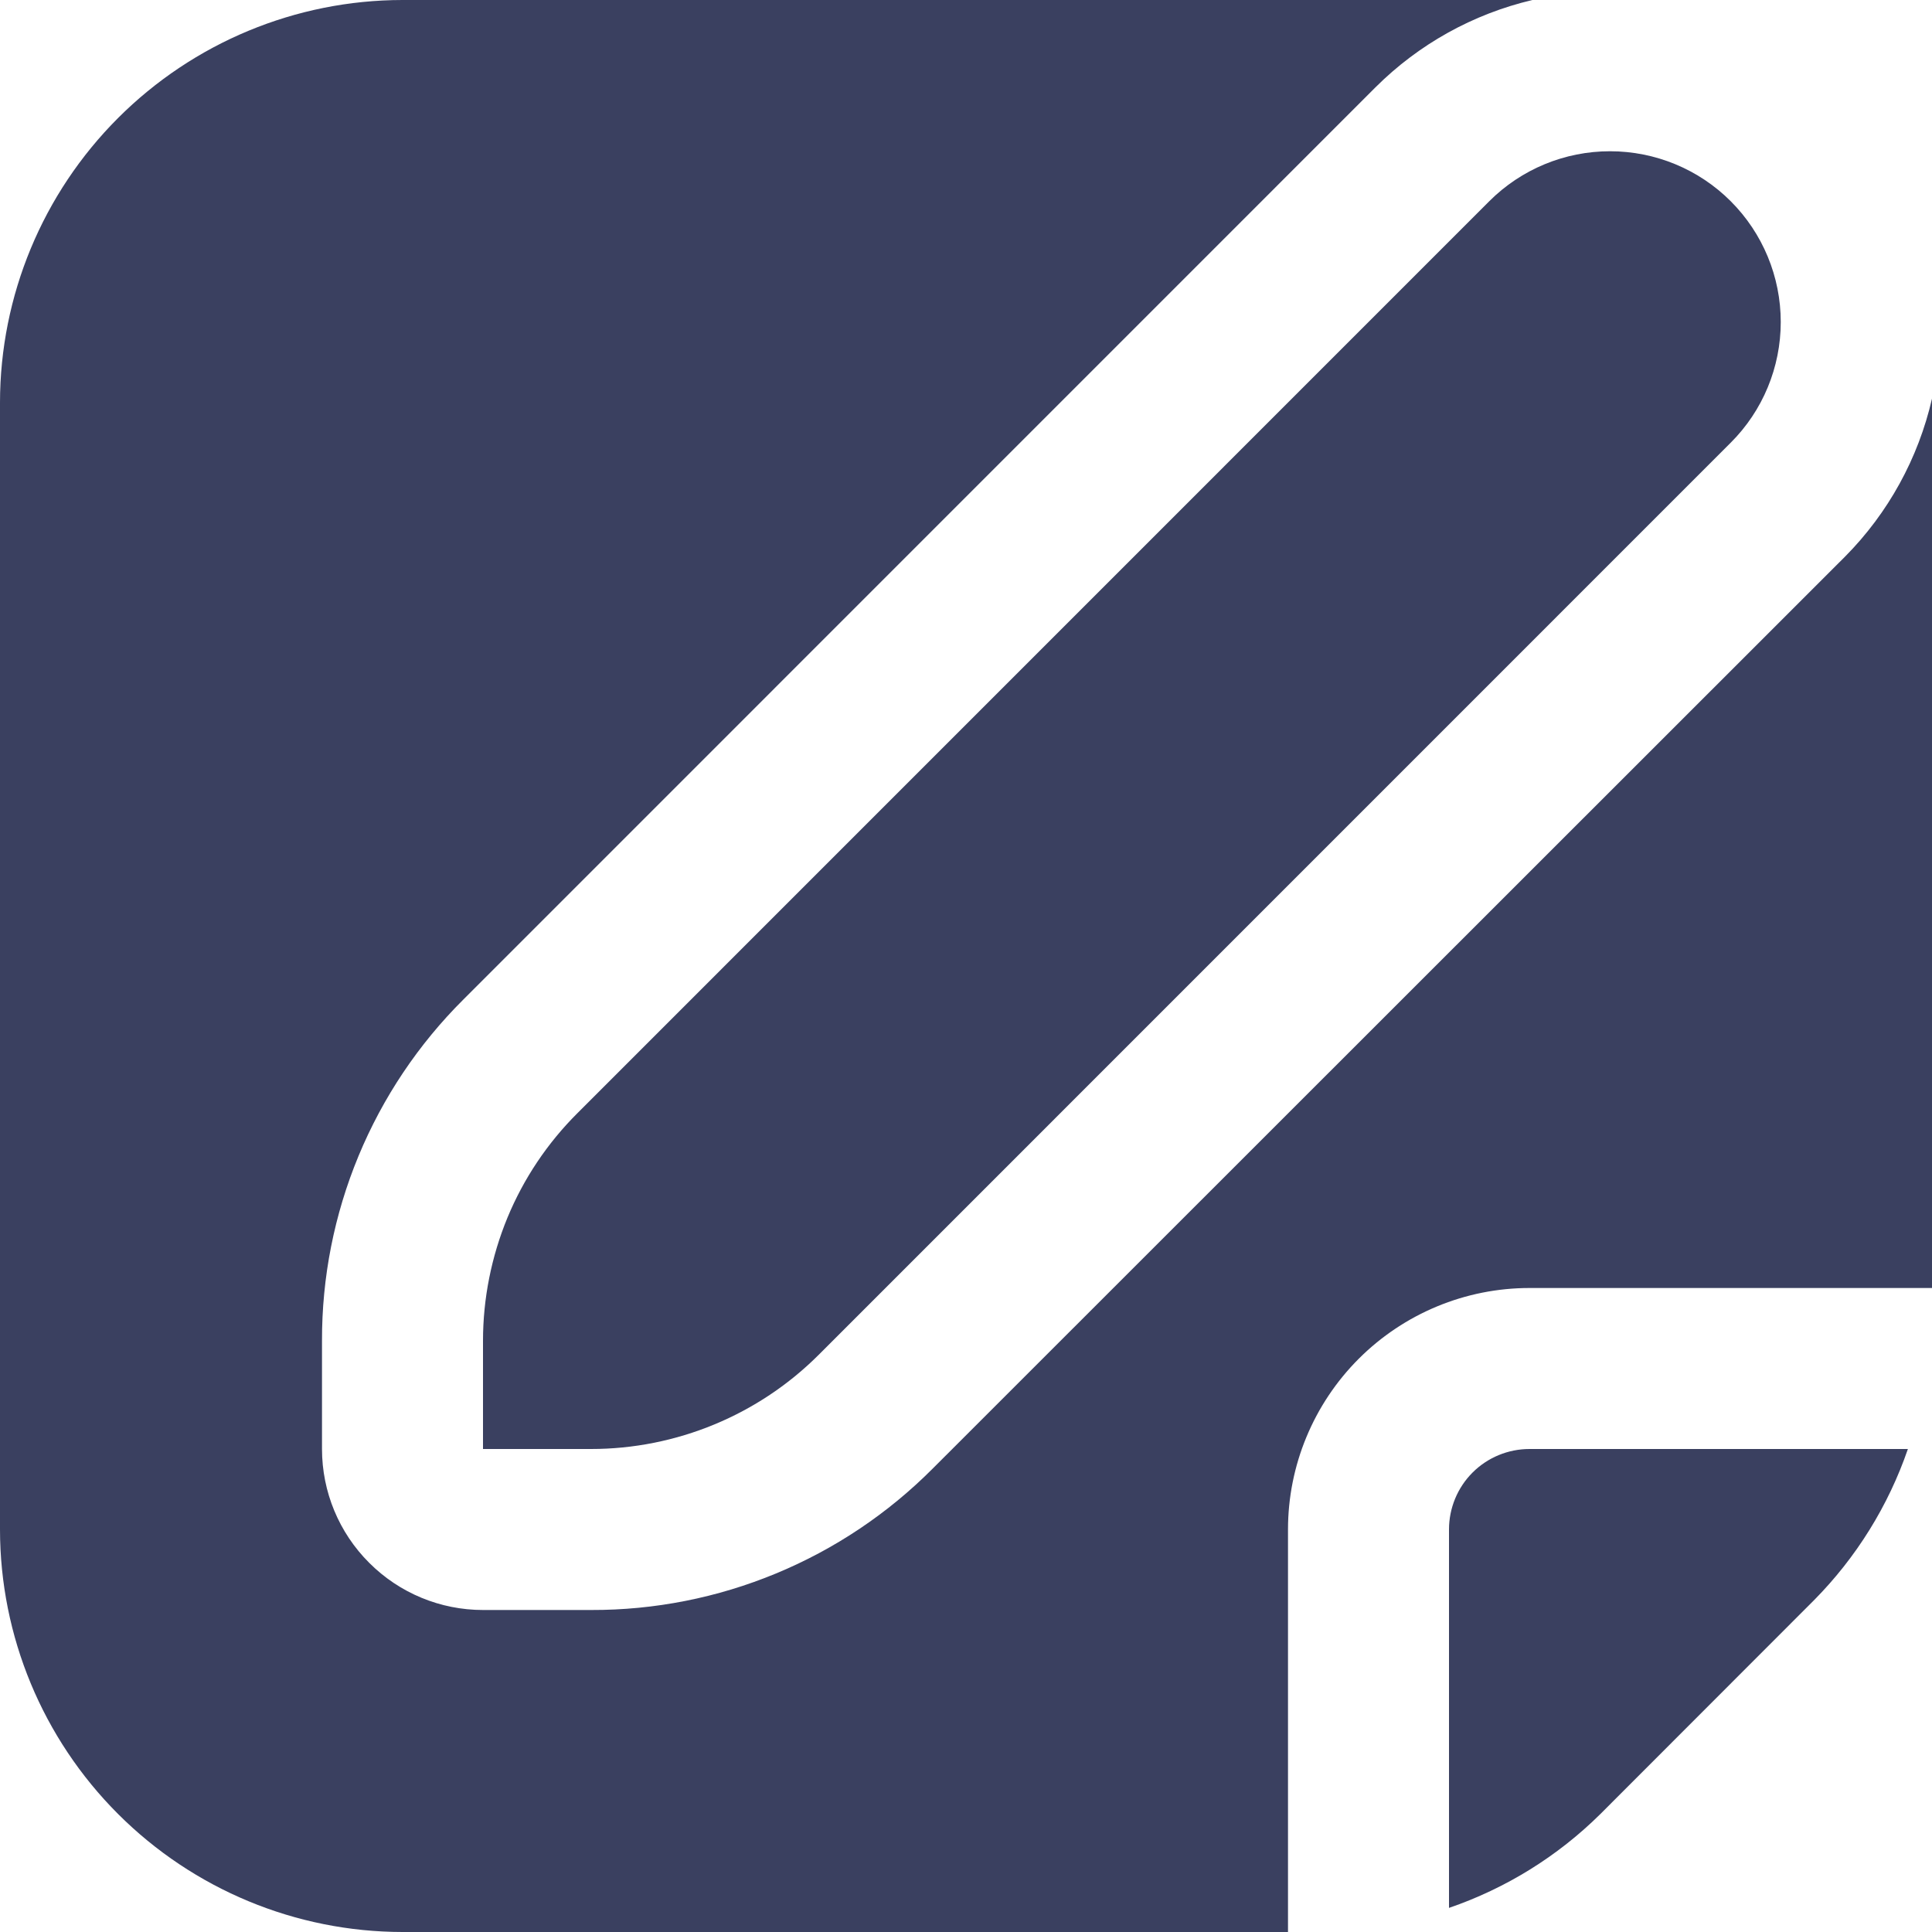 <svg width="21" height="21" viewBox="0 0 21 21" fill="none" xmlns="http://www.w3.org/2000/svg">
<path d="M15.75 16.625V20.738C16.368 20.526 16.93 20.178 17.394 19.719L19.718 17.393C20.177 16.929 20.526 16.367 20.738 15.75H16.625C16.393 15.75 16.17 15.842 16.006 16.006C15.842 16.17 15.75 16.393 15.75 16.625Z" fill="#3A4060"/>
<path d="M6.276 12.1C5.95 12.425 5.692 12.81 5.516 13.235C5.341 13.66 5.25 14.115 5.25 14.575V15.75H6.425C6.885 15.75 7.34 15.659 7.765 15.483C8.19 15.307 8.575 15.05 8.9 14.725L18.812 4.812C19.161 4.464 19.356 3.992 19.356 3.5C19.356 3.008 19.161 2.536 18.812 2.187C18.464 1.839 17.992 1.644 17.5 1.644C17.008 1.644 16.536 1.839 16.188 2.187L6.276 12.1Z" fill="#3A4060"/>
<path d="M21 4.333C20.851 4.982 20.524 5.577 20.055 6.05L10.138 15.963C9.651 16.452 9.073 16.839 8.435 17.103C7.798 17.367 7.115 17.502 6.425 17.5H5.25C4.786 17.5 4.341 17.316 4.013 16.987C3.684 16.659 3.5 16.214 3.5 15.75V14.575C3.498 13.885 3.633 13.202 3.897 12.565C4.161 11.928 4.549 11.349 5.038 10.863L14.95 0.95C15.42 0.481 16.011 0.152 16.657 0C16.646 0 16.636 0 16.625 0H4.375C3.215 0.001 2.103 0.463 1.283 1.283C0.463 2.103 0.001 3.215 0 4.375L0 16.625C0.001 17.785 0.463 18.897 1.283 19.717C2.103 20.537 3.215 20.999 4.375 21H14V16.625C14 15.929 14.277 15.261 14.769 14.769C15.261 14.277 15.929 14 16.625 14H21V4.375C21 4.361 21 4.348 21 4.333Z" fill="#3A4060"/>
</svg>
